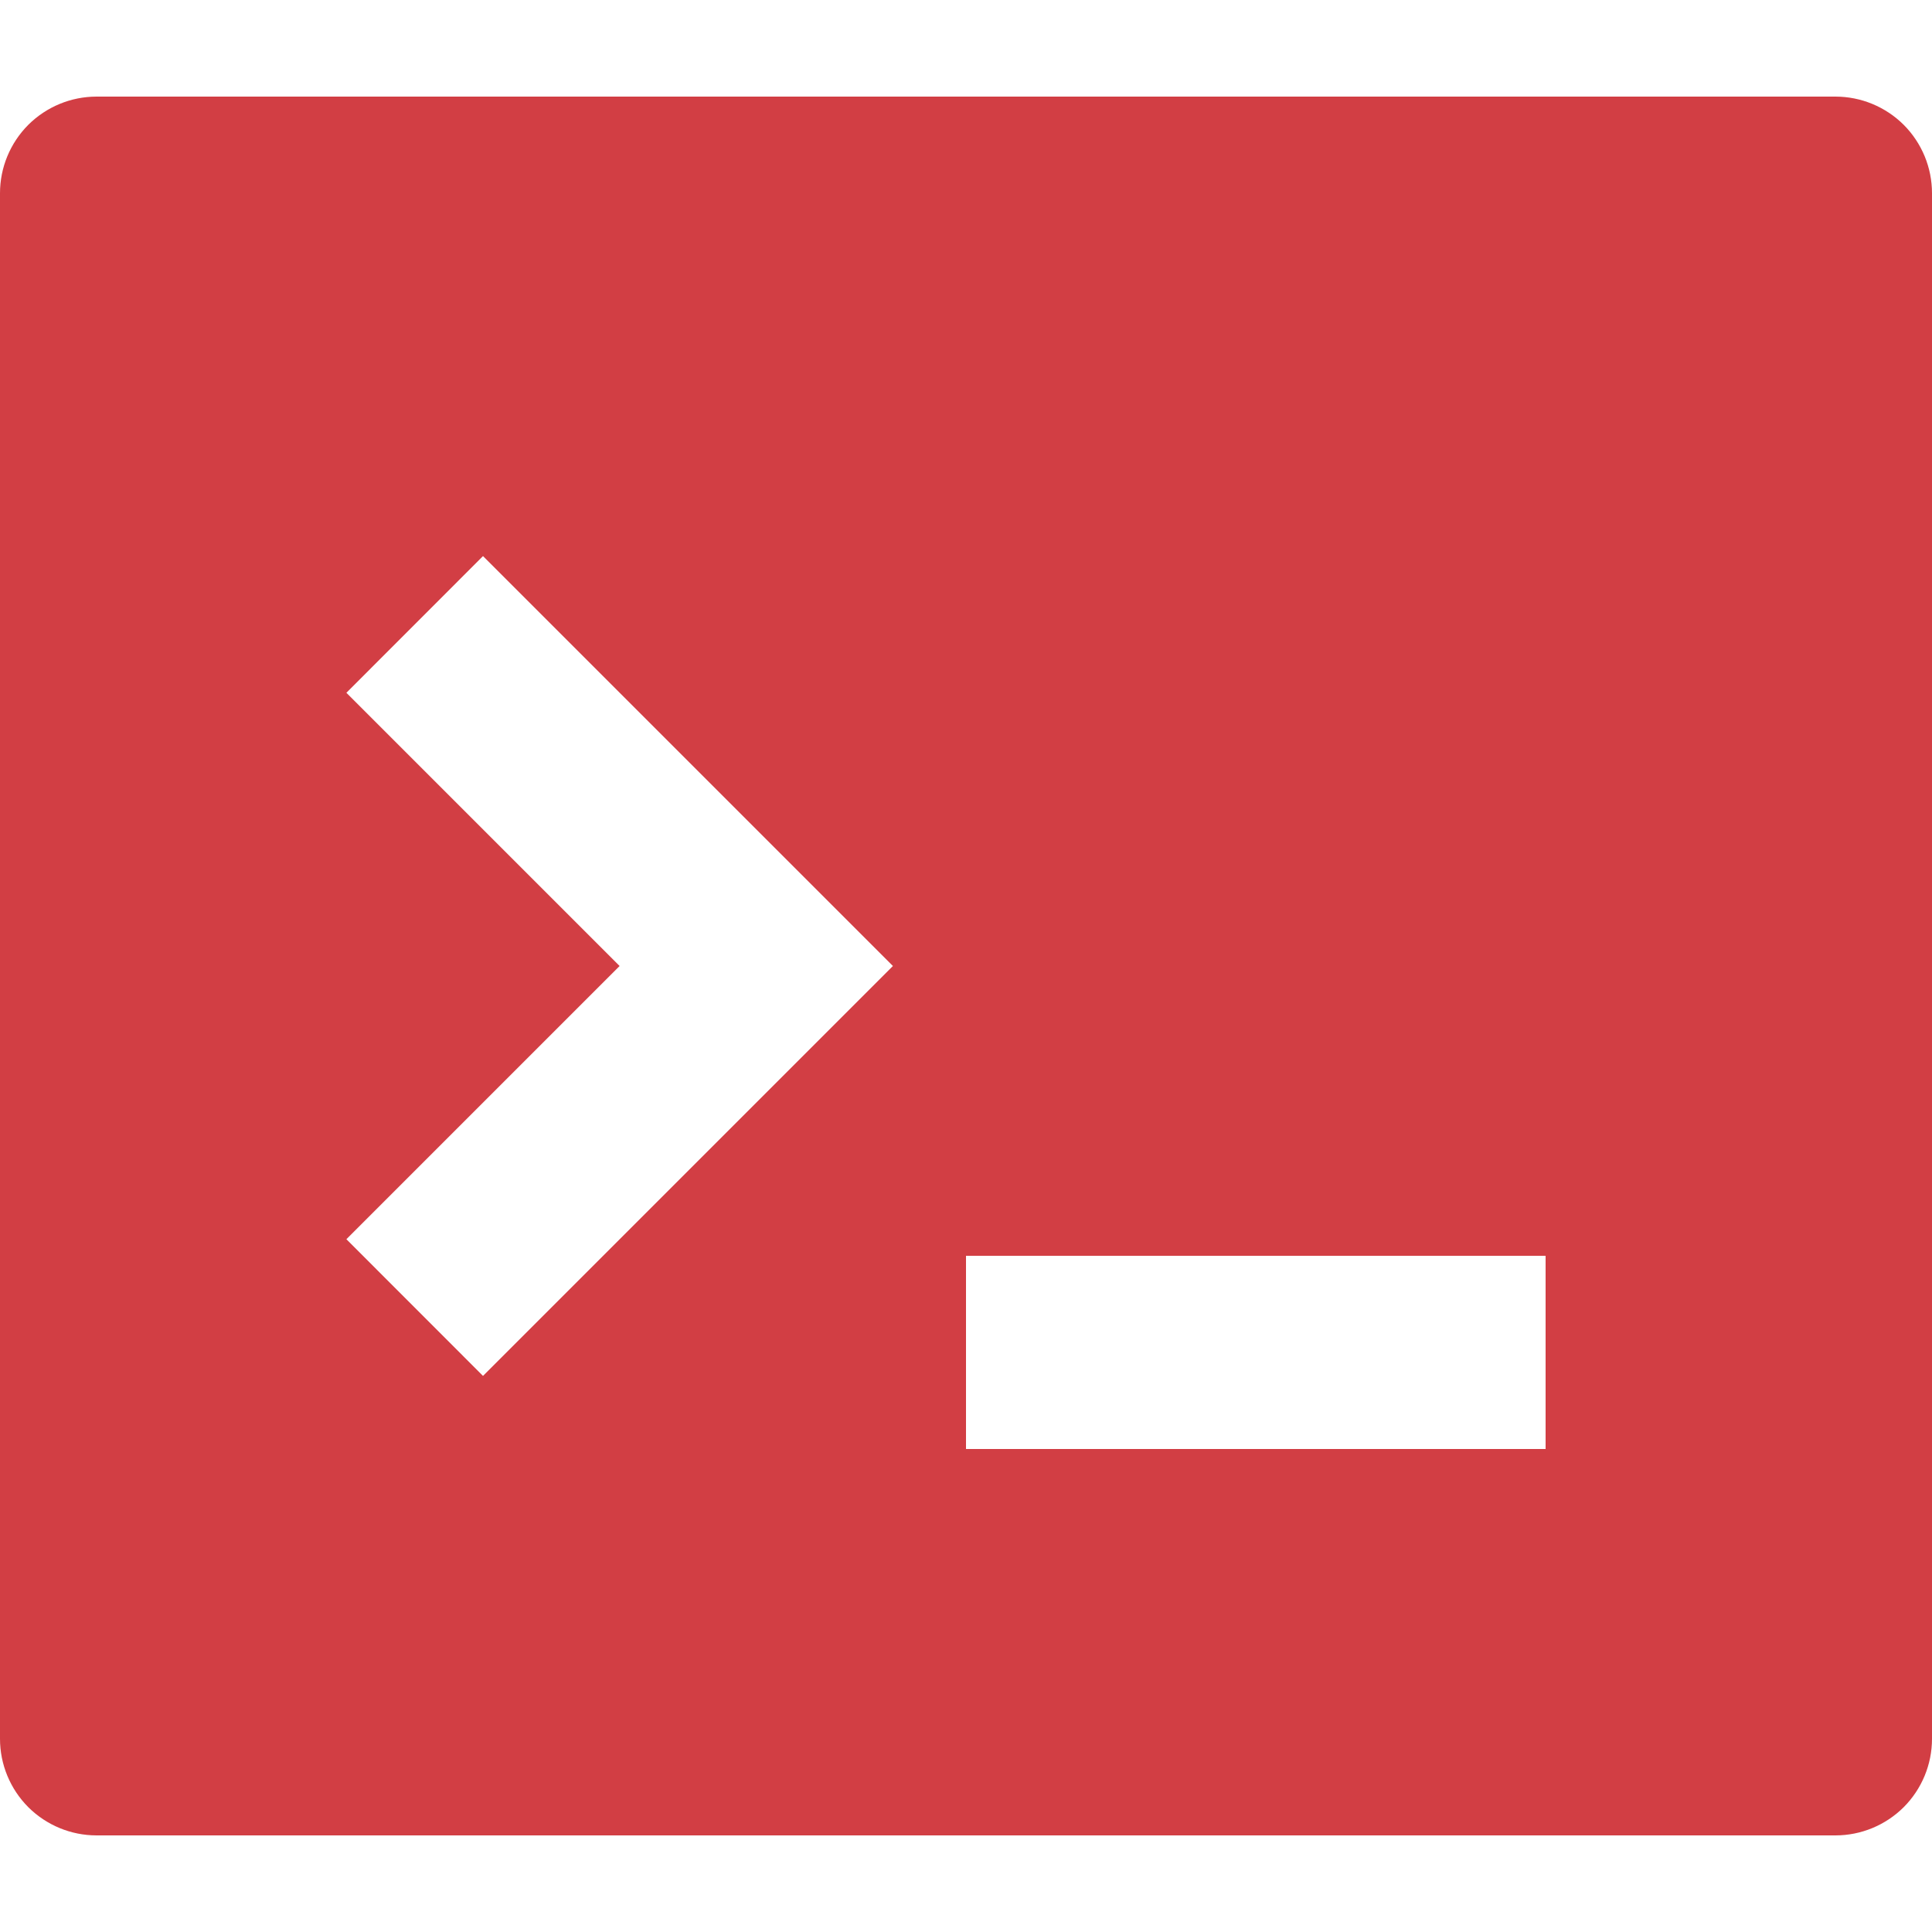 <?xml version="1.0" encoding="UTF-8"?>
<svg width="24px" height="24px" viewBox="0 0 24 24" xmlns="http://www.w3.org/2000/svg" xmlns:xlink="http://www.w3.org/1999/xlink" version="1.1">
 <!-- Generated by Pixelmator Pro 2.1.2 -->
 <g id="group">
  <path id="Path" d="M0 0 L24 0 24 24 0 24 Z" fill="none" stroke="none"/>
  <path id="Path-1" d="M1.2 1.2 L22.8 1.2 C23.118 1.2 23.423 1.326 23.649 1.551 23.874 1.777 24 2.082 24 2.4 L24 21.6 C24 21.918 23.874 22.223 23.649 22.449 23.423 22.674 23.118 22.8 22.8 22.8 L1.2 22.8 C0.882 22.8 0.577 22.674 0.351 22.449 0.126 22.223 -0 21.918 -0 21.6 L-0 2.4 C-0 2.082 0.126 1.777 0.351 1.551 0.577 1.326 0.882 1.2 1.2 1.2 Z M12 15.6 L12 18 19.2 18 19.2 15.6 Z M7.697 12 L4.303 15.394 6 17.092 11.092 12 6 6.908 4.303 8.606 Z" fill="#d23e44" fill-opacity="1" stroke="none"/>
 </g>
</svg>
